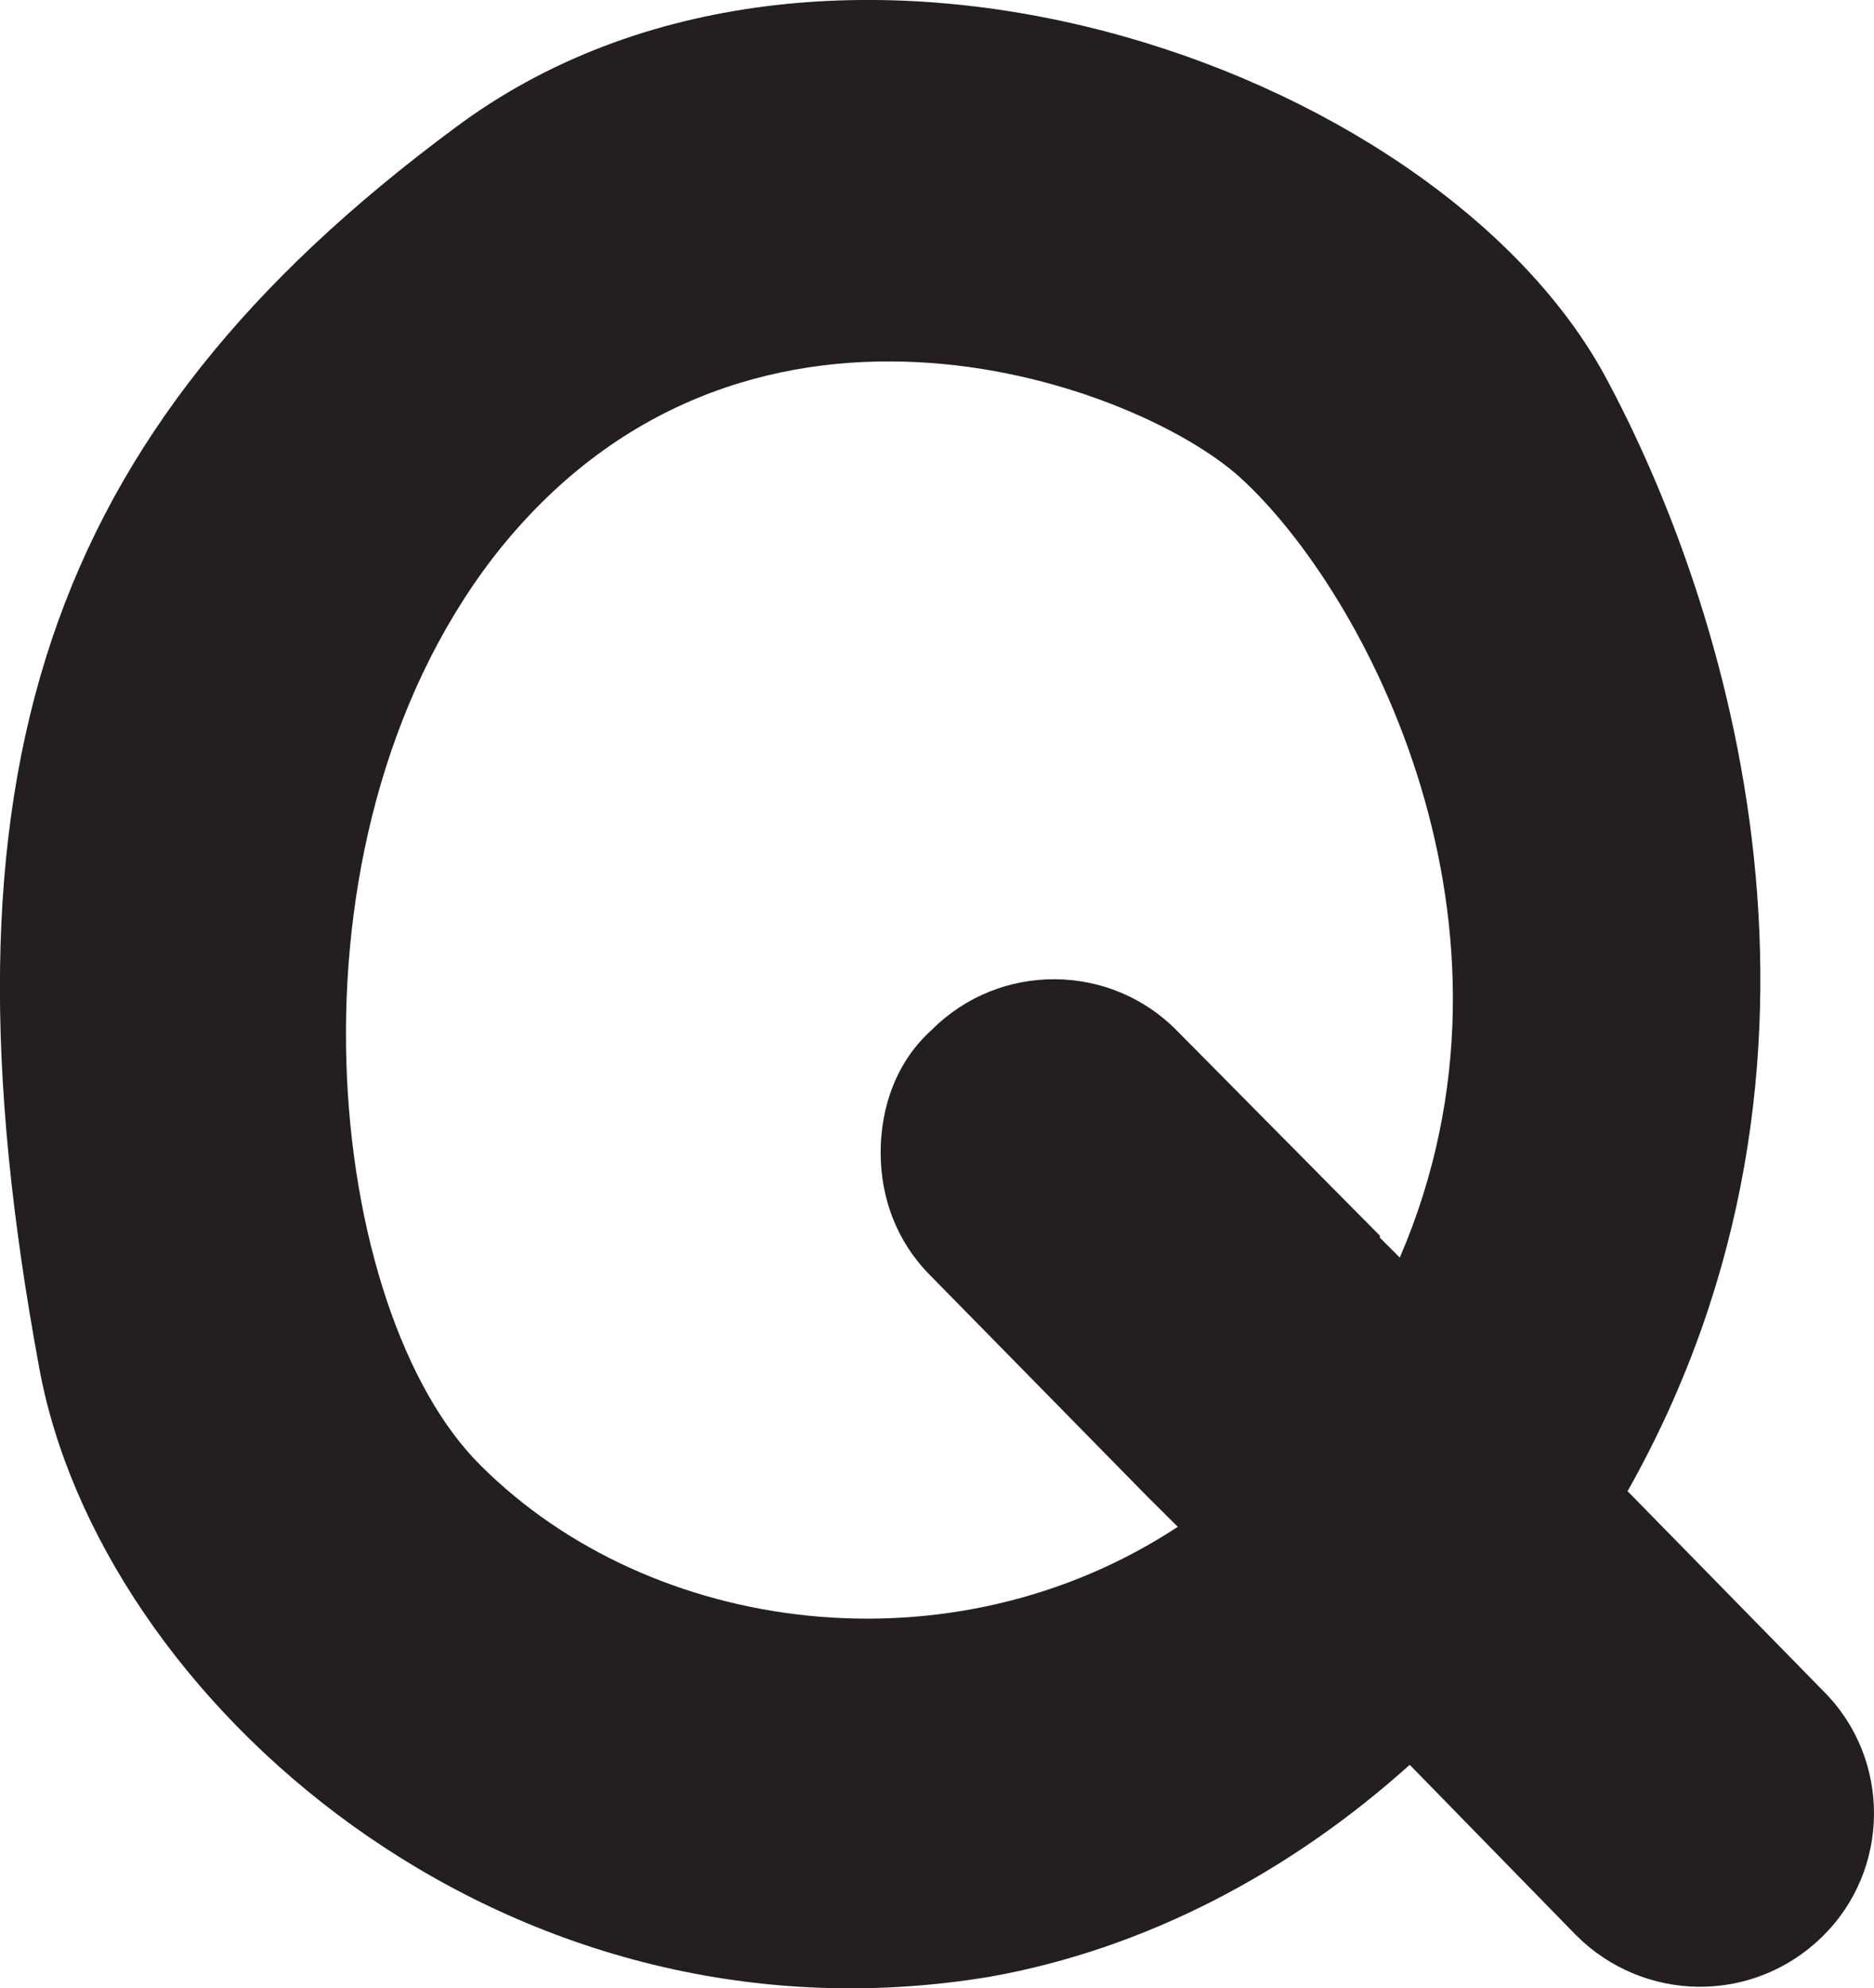 <?xml version="1.0" encoding="UTF-8"?>
<svg id="Layer_2" data-name="Layer 2" xmlns="http://www.w3.org/2000/svg" viewBox="0 0 94.29 100">
  <defs>
    <style>
      .cls-1 {
        fill: #231f20;
      }
    </style>
  </defs>
  <g id="Layer_1-2" data-name="Layer 1">
    <path class="cls-1" d="m91.76,85.07l-9.67-9.87-.2-.2c12.26-21.73,5.08-44.65-1.2-56.21C72.03,3.14,41.43-7.42,22.89,6.43,2.16,21.78-3.52,39.02,1.96,68.72c2.99,16.64,23.22,34.78,47.84,30.7,7.87-1.4,15.15-5.28,21.13-10.66l8.37,8.57c3.39,3.39,8.87,3.49,12.36.1,3.49-3.39,3.49-8.97.1-12.36Zm-67.57-11.36c-7.77-7.67-10.46-31.19.6-45.64,12.36-15.95,32.09-8.97,37.57-4.09,6.38,5.78,15.25,22.62,8.07,39.27l-1-1v-.1l-10.17-10.27c-3.39-3.49-8.97-3.49-12.36-.1-1.79,1.59-2.59,3.89-2.59,6.18s.8,4.48,2.49,6.18l10.96,11.16,1.5,1.49c-11.36,7.47-26.51,5.48-35.08-3.09Z"/>
  </g>
</svg>